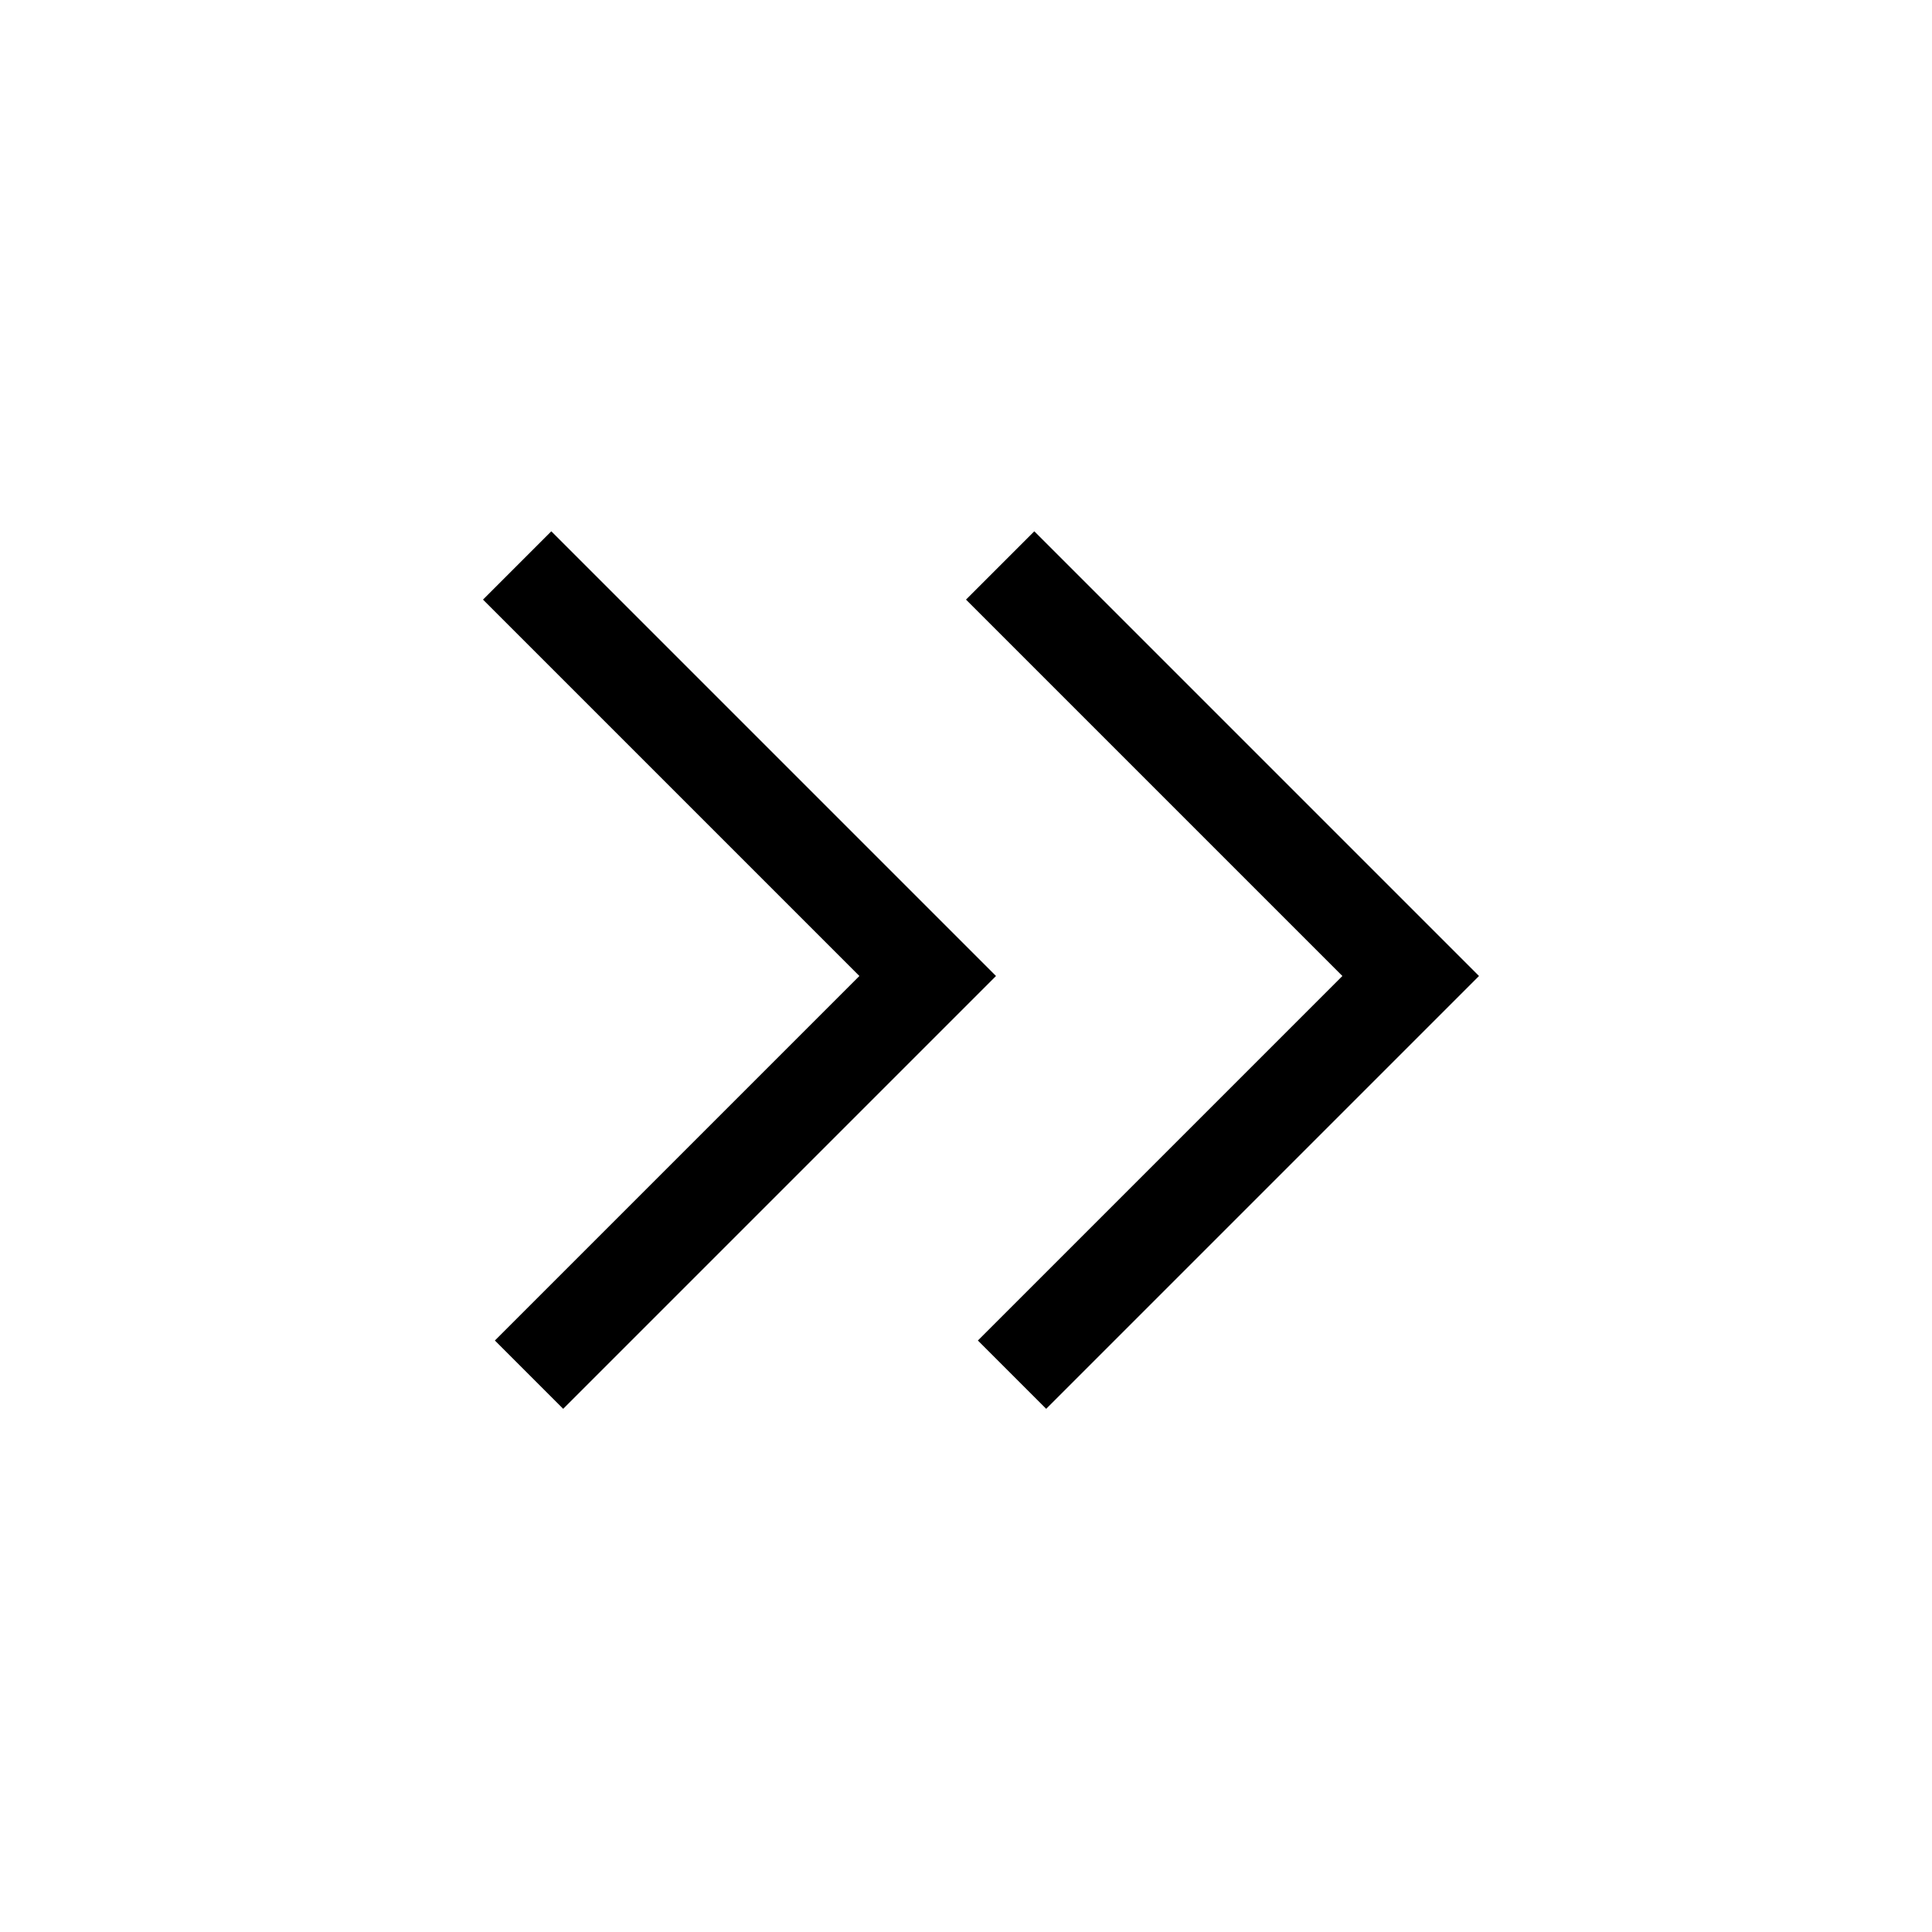 <svg height="40" viewBox="0 0 40 40" width="40" xmlns="http://www.w3.org/2000/svg"><path d="m20.621 12.414-7.793 7.793 7.547 7.547-1.414 1.414-8.961-8.961 9.207-9.207zm10 0-7.793 7.793 7.547 7.547-1.414 1.414-8.961-8.961 9.207-9.207z" transform="matrix(-1 0 0 1 40.621 0)"/></svg>